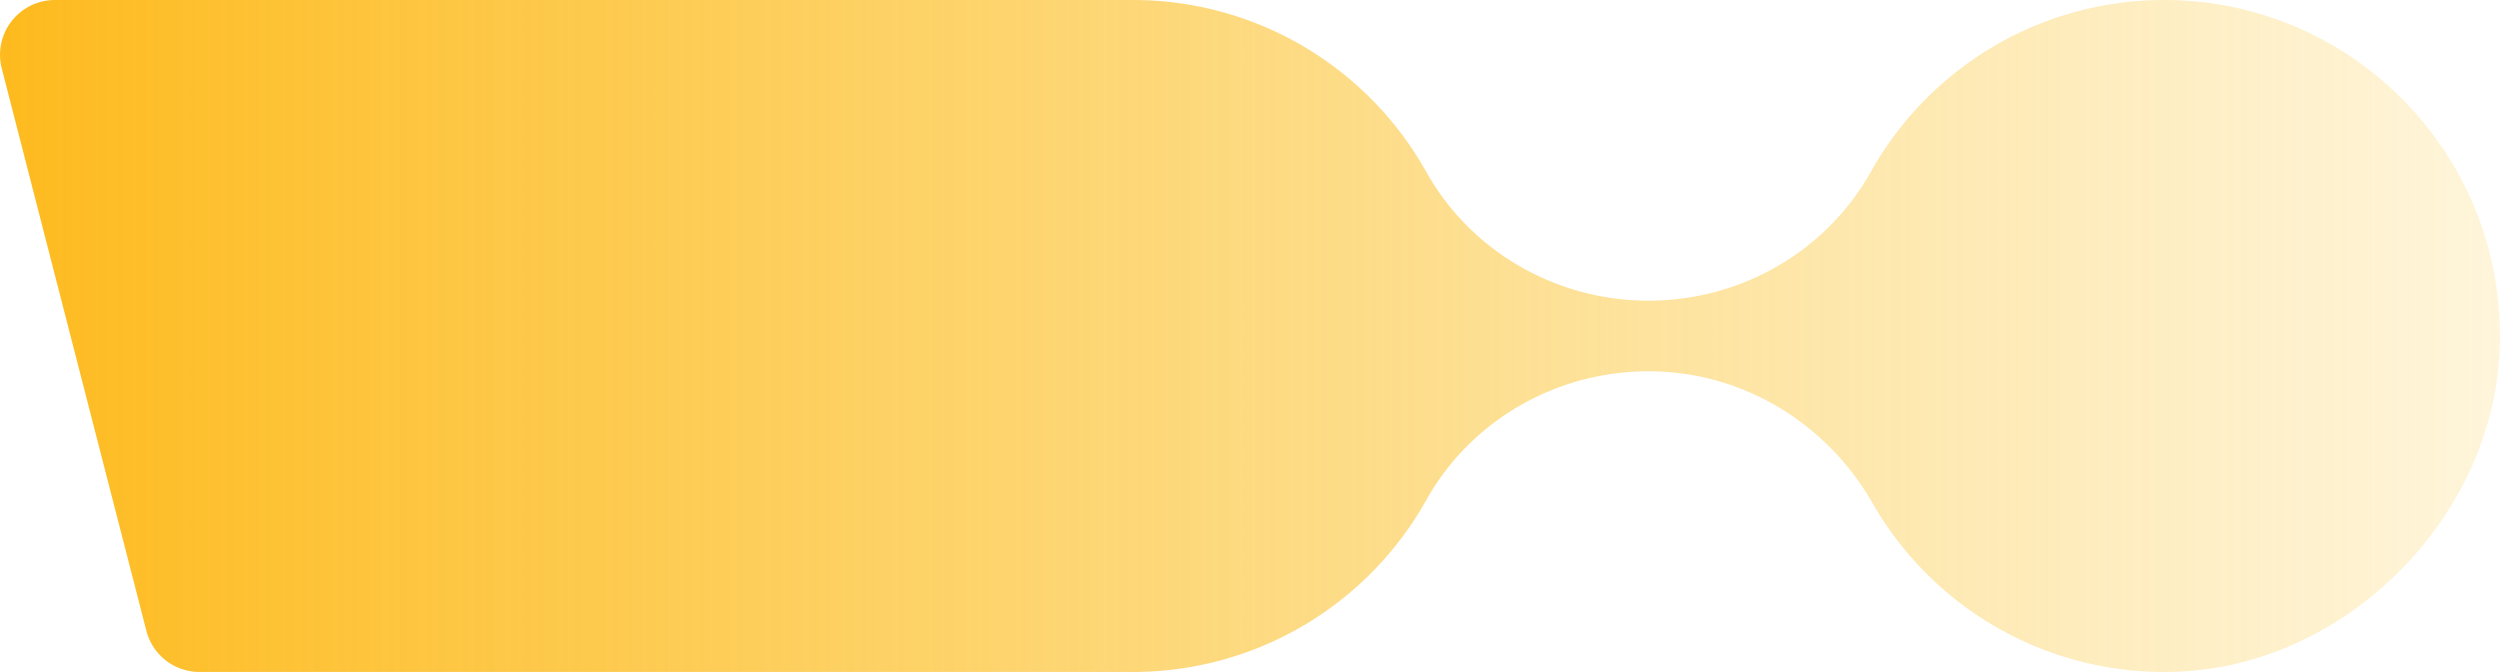 <svg xmlns="http://www.w3.org/2000/svg" xmlns:xlink="http://www.w3.org/1999/xlink" width="1776.392" height="477.461" viewBox="0 0 1776.392 477.461">
    <defs>
        <linearGradient id="linear-gradient" x1="1.05" y1="0.5" x2="-0.208" y2="0.5" gradientUnits="objectBoundingBox">
            <stop offset="0" stop-color="#feb714"/>
            <stop offset="1" stop-color="#f9c52b" stop-opacity="0"/>
        </linearGradient>
    </defs>
    <path id="Контур_64" data-name="Контур 64" d="M227.831.243A238.623,238.623,0,0,1,445.947,120.125c32.868,57.309,93.008,93.514,159.074,93.514,65.232,0,126.02-34.593,157.92-91.492A238.633,238.633,0,0,1,971.3,0h663.374A38.948,38.948,0,0,1,1672.4,29.249l102.747,399.565a38.948,38.948,0,0,1-37.721,48.648H971.3a238.636,238.636,0,0,1-208.36-122.144c-31.9-56.9-92.691-91.5-157.925-91.5s-126.024,34.6-157.925,91.5A238.636,238.636,0,0,1,238.73,477.461C104.967,477.461-3.1,367.446.068,232.963,2.919,112.108,107.063,5.615,227.831.243" transform="translate(1776.392 477.461) rotate(180)" fill="url(#linear-gradient)"/>
</svg>
